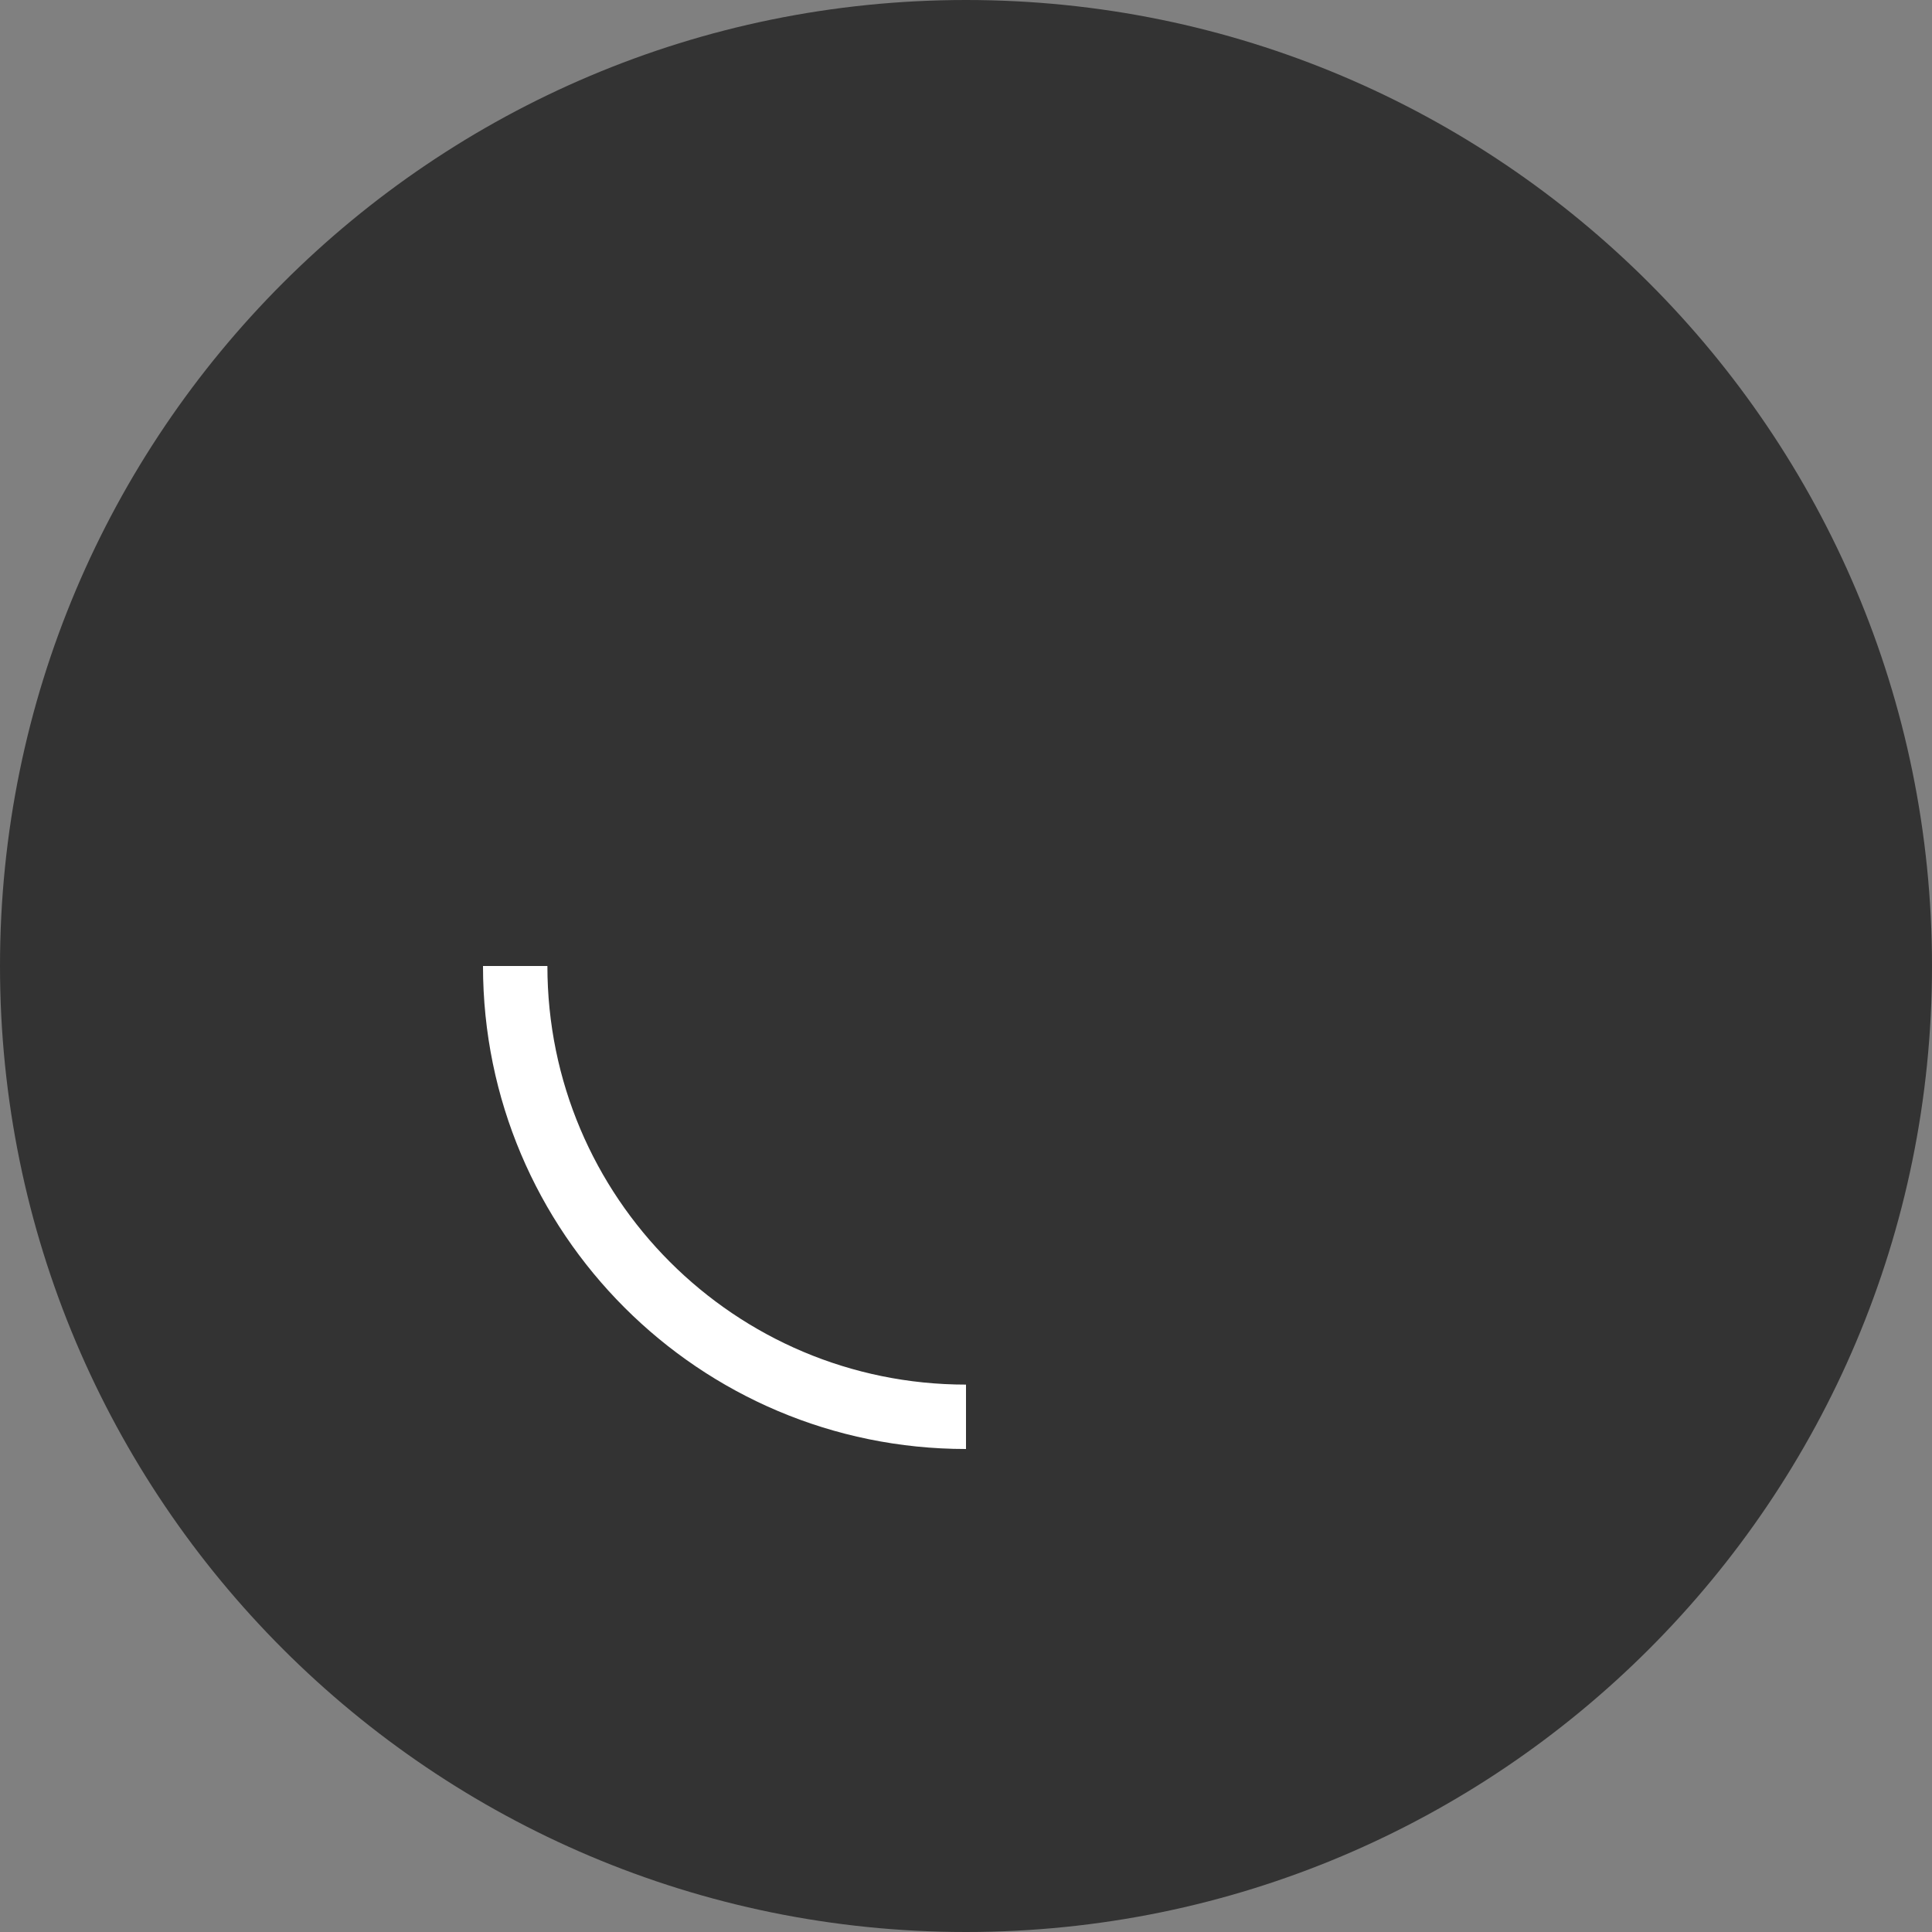 <svg xmlns="http://www.w3.org/2000/svg" width="60" height="60" fill="none"><rect width="100%" height="100%" fill="#808080" stroke="none"/><path fill="#000" d="M30 60c16.569 0 30-13.431 30-30C60 13.431 46.569 0 30 0 13.431 0 0 13.431 0 30c0 16.569 13.431 30 30 30Z" opacity=".6"/><path fill="#333" fill-rule="evenodd" d="M30 17c-7.18 0-13 5.82-13 13s5.82 13 13 13 13-5.82 13-13-5.82-13-13-13ZM15 30c0-8.284 6.716-15 15-15 8.284 0 15 6.716 15 15 0 8.284-6.716 15-15 15-8.284 0-15-6.716-15-15Z" clip-rule="evenodd"/><path fill="#fff" fill-rule="evenodd" d="M30 45c-8.284 0-15-6.716-15-15h2c0 7.18 5.82 13 13 13v2Z" clip-rule="evenodd"/></svg>